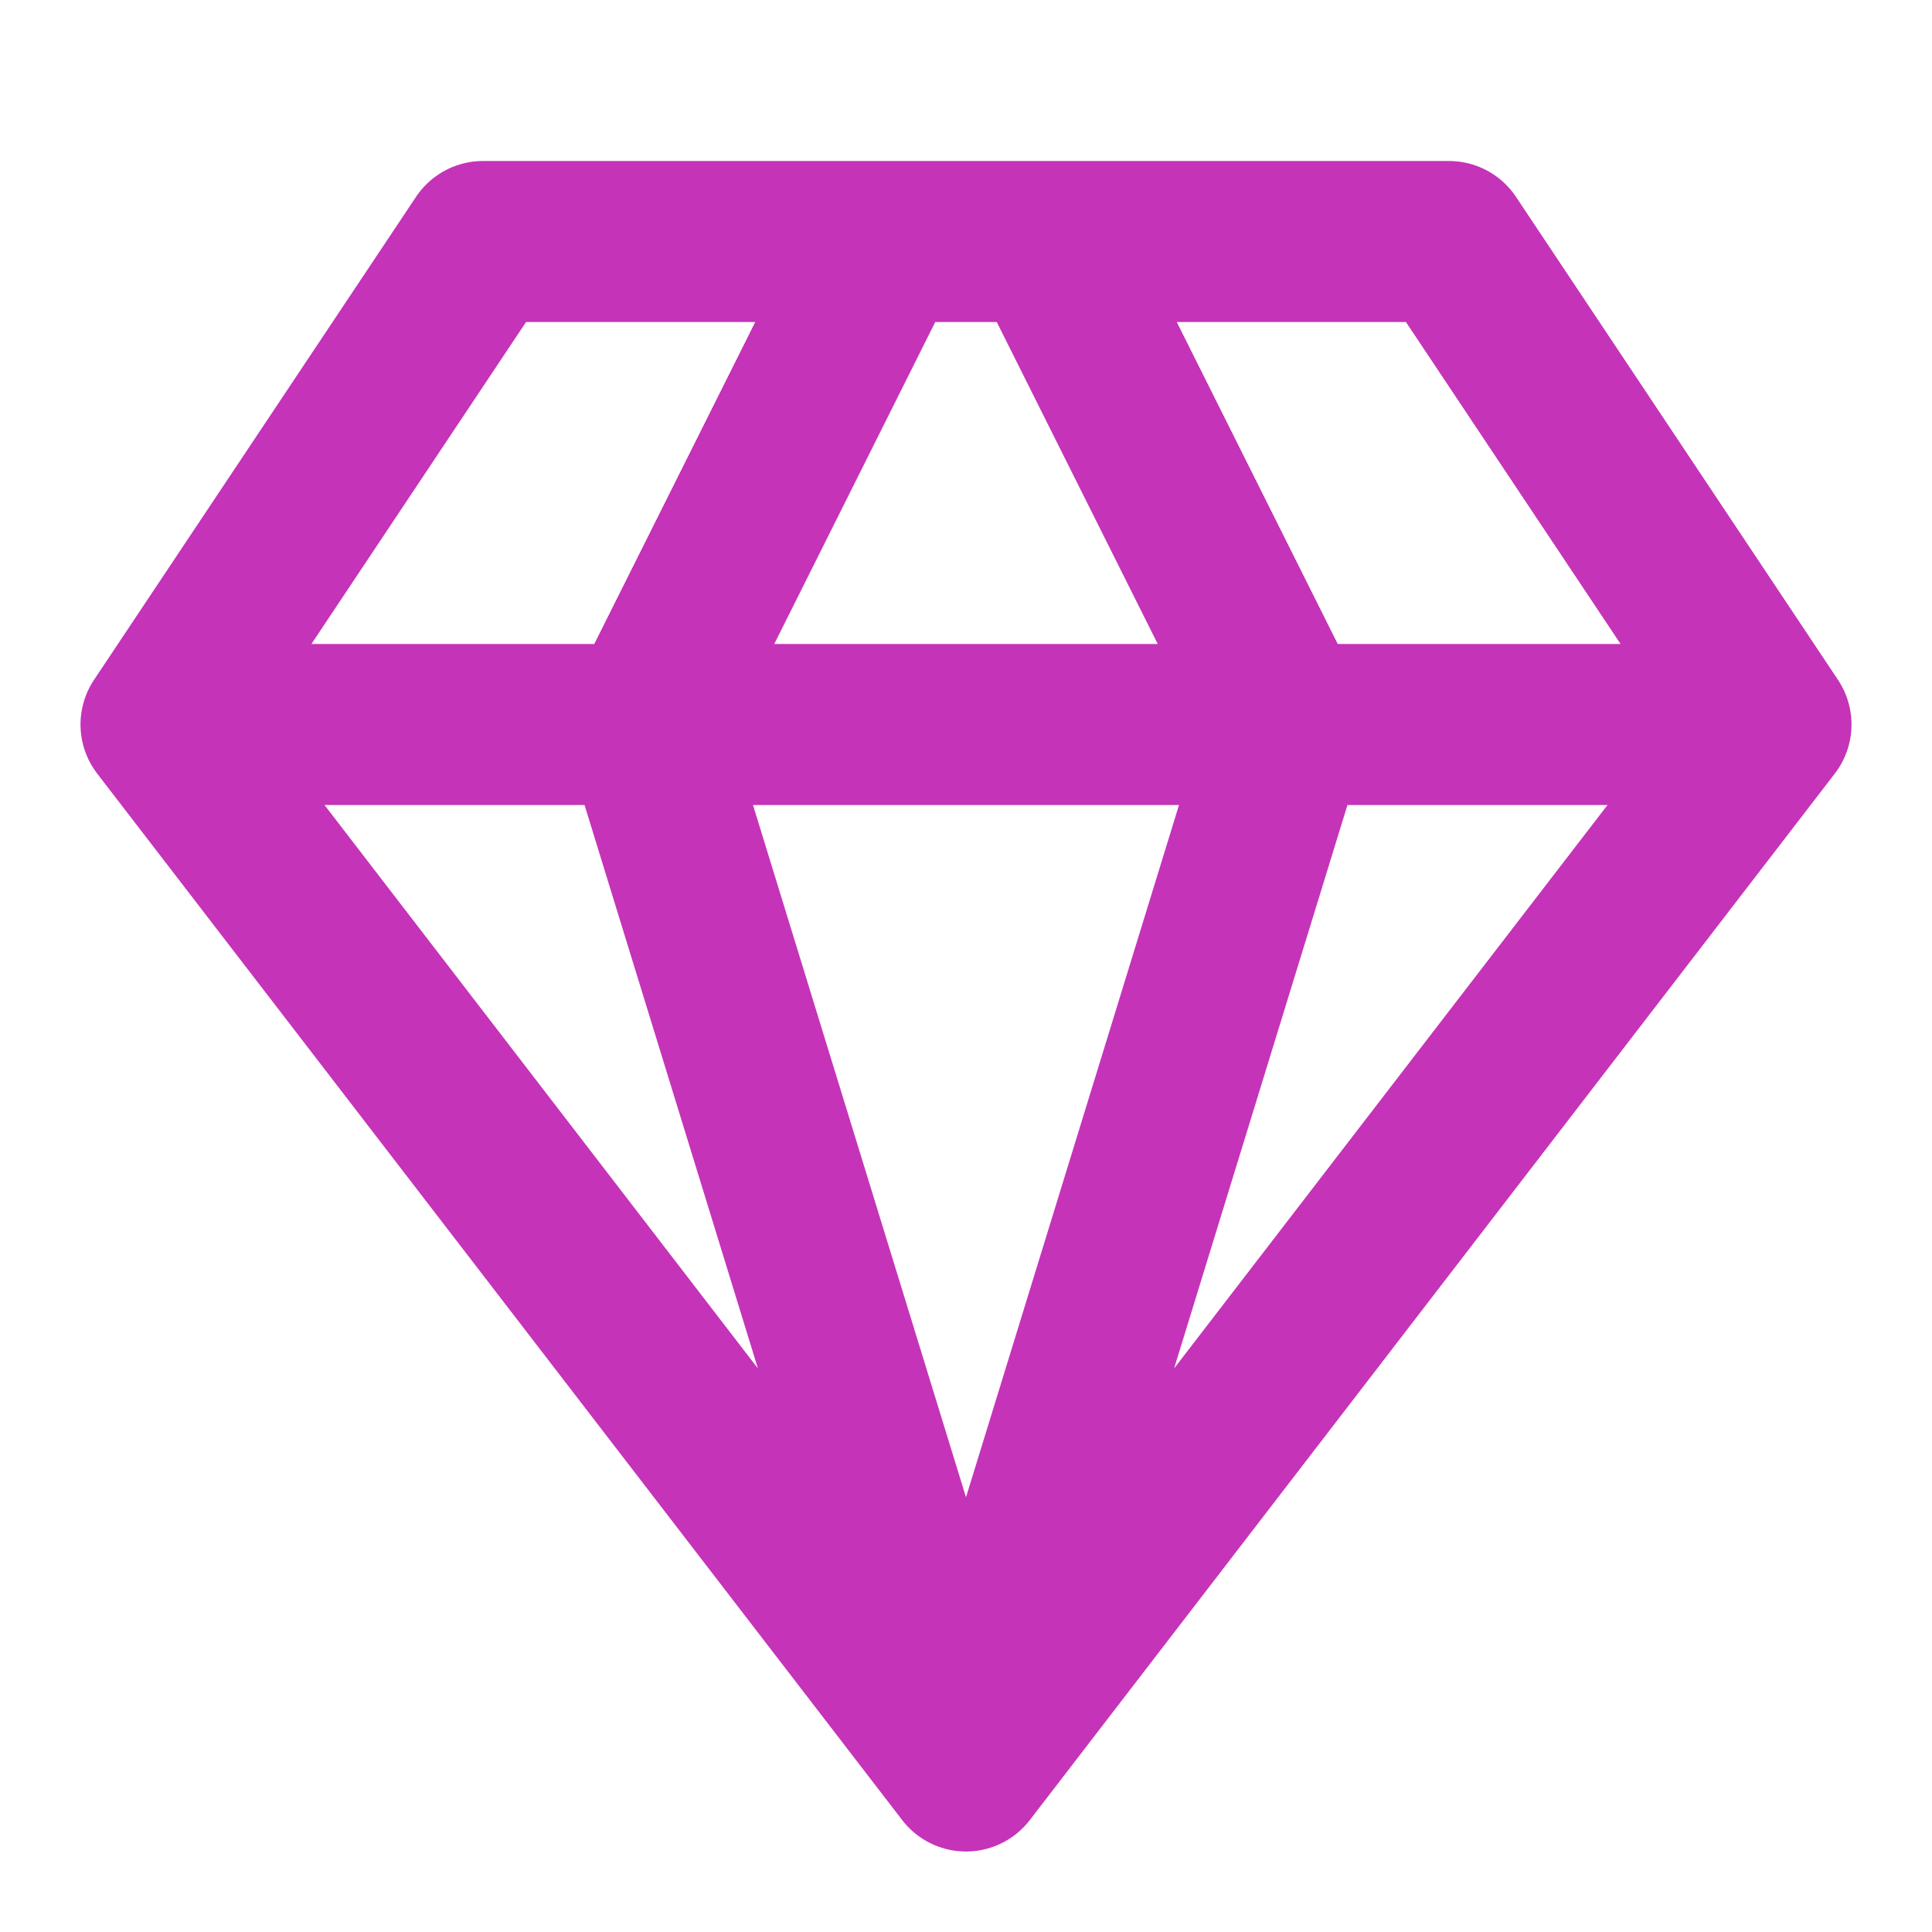 <svg width="24" height="24" viewBox="0 0 24 24" fill="none" xmlns="http://www.w3.org/2000/svg">
<path d="M22 9L18 3H6L2 9M22 9L12 22M22 9H2M12 22L2 9M12 22L8 9L11 3M12 22L16 9L13 3" stroke="#C533B9" stroke-width="2" stroke-linecap="round" stroke-linejoin="round"/>
</svg>
